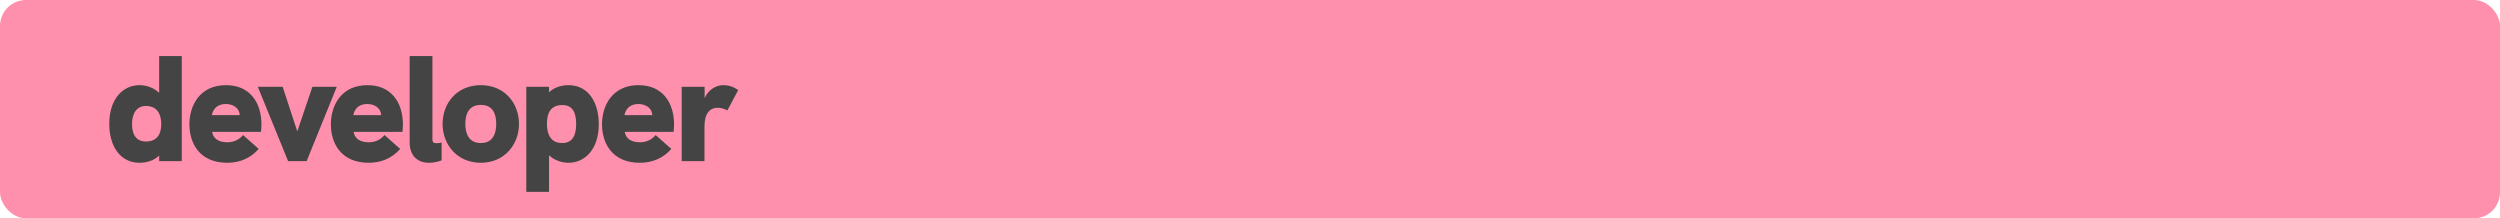<svg width="962" height="84" viewBox="0 0 962 84" fill="none" xmlns="http://www.w3.org/2000/svg">
<rect width="962" height="84" rx="10" fill="#FF90AD"/>
<path d="M61.242 21.574V35.726C59.444 33.928 56.544 32.768 53.702 32.768C47.264 32.768 42.044 38.104 42.044 47.674C42.044 56.258 46.278 62.638 53.702 62.638C56.196 62.638 59.212 61.884 61.242 59.854V62H69.942V21.574H61.242ZM56.08 54.46C52.89 54.46 50.802 52.314 50.802 47.79C50.802 43.382 52.774 40.772 56.138 40.772C60.72 40.772 62.054 44.31 62.054 47.79C62.054 51.444 60.546 54.46 56.08 54.46ZM100.605 47.964C100.605 39.148 95.906 32.768 86.975 32.768C76.766 32.768 72.88 40.714 72.88 47.848C72.88 55.214 76.882 62.638 87.439 62.638C92.484 62.638 96.544 60.724 99.561 57.302L93.528 51.966C91.904 53.938 89.642 54.75 87.496 54.75C83.727 54.75 81.987 53.01 81.638 50.748H100.431C100.547 49.53 100.605 48.776 100.605 47.964ZM81.522 44.31C81.871 42.454 83.204 40.018 86.859 40.018C89.758 40.018 92.136 41.642 92.252 44.31H81.522ZM92.136 45.412L92.195 45.354L92.136 45.412ZM110.861 62H117.995L129.595 33.406H120.199L114.399 50.574L108.773 33.406H99.203L110.861 62ZM155.038 47.964C155.038 39.148 150.34 32.768 141.408 32.768C131.2 32.768 127.314 40.714 127.314 47.848C127.314 55.214 131.316 62.638 141.872 62.638C146.918 62.638 150.978 60.724 153.994 57.302L147.962 51.966C146.338 53.938 144.076 54.75 141.93 54.75C138.16 54.75 136.42 53.01 136.072 50.748H154.864C154.98 49.53 155.038 48.776 155.038 47.964ZM135.956 44.31C136.304 42.454 137.638 40.018 141.292 40.018C144.192 40.018 146.57 41.642 146.686 44.31H135.956ZM146.57 45.412L146.628 45.354L146.57 45.412ZM165.121 62.638C166.397 62.638 168.137 62.406 169.935 61.71V54.866C169.239 55.04 168.543 55.098 168.079 55.098C166.977 55.098 166.397 54.924 166.397 53.59V21.574H157.639V54.75C157.639 60.26 160.945 62.638 165.121 62.638ZM185.035 62.638C194.199 62.638 199.709 55.504 199.709 47.674C199.709 39.786 194.257 32.768 185.035 32.768C175.697 32.768 170.303 39.844 170.303 47.674C170.303 55.504 175.755 62.638 185.035 62.638ZM185.035 55.04C180.221 55.04 179.061 51.154 179.061 47.674C179.061 44.02 180.279 40.366 185.035 40.366C189.791 40.366 190.951 44.078 190.951 47.674C190.951 51.27 189.733 55.04 185.035 55.04ZM218.75 32.768C216.256 32.768 213.24 33.522 211.268 35.552V33.406H202.51V73.832H211.268V59.738C213.066 61.536 216.024 62.638 218.75 62.638C224.956 62.638 230.408 57.592 230.408 47.79C230.408 39.38 226.406 32.768 218.75 32.768ZM216.314 55.04C211.964 55.04 210.456 51.734 210.456 47.674C210.456 43.614 211.79 40.424 216.43 40.424C219.91 40.424 221.708 42.744 221.708 47.674C221.708 52.662 219.91 55.04 216.314 55.04ZM259.375 47.964C259.375 39.148 254.677 32.768 245.745 32.768C235.537 32.768 231.651 40.714 231.651 47.848C231.651 55.214 235.653 62.638 246.209 62.638C251.255 62.638 255.315 60.724 258.331 57.302L252.299 51.966C250.675 53.938 248.413 54.75 246.267 54.75C242.497 54.75 240.757 53.01 240.409 50.748H259.201C259.317 49.53 259.375 48.776 259.375 47.964ZM240.293 44.31C240.641 42.454 241.975 40.018 245.629 40.018C248.529 40.018 250.907 41.642 251.023 44.31H240.293ZM250.907 45.412L250.965 45.354L250.907 45.412ZM278.331 32.768C275.257 32.768 272.473 34.74 271.139 37.756V33.406H262.323V62H271.081V48.718C271.081 43.672 273.111 41.468 276.185 41.468C277.577 41.468 279.085 41.99 279.897 42.512L284.073 34.624C282.043 33.29 280.303 32.768 278.331 32.768Z" fill="#444444"/>
</svg>
